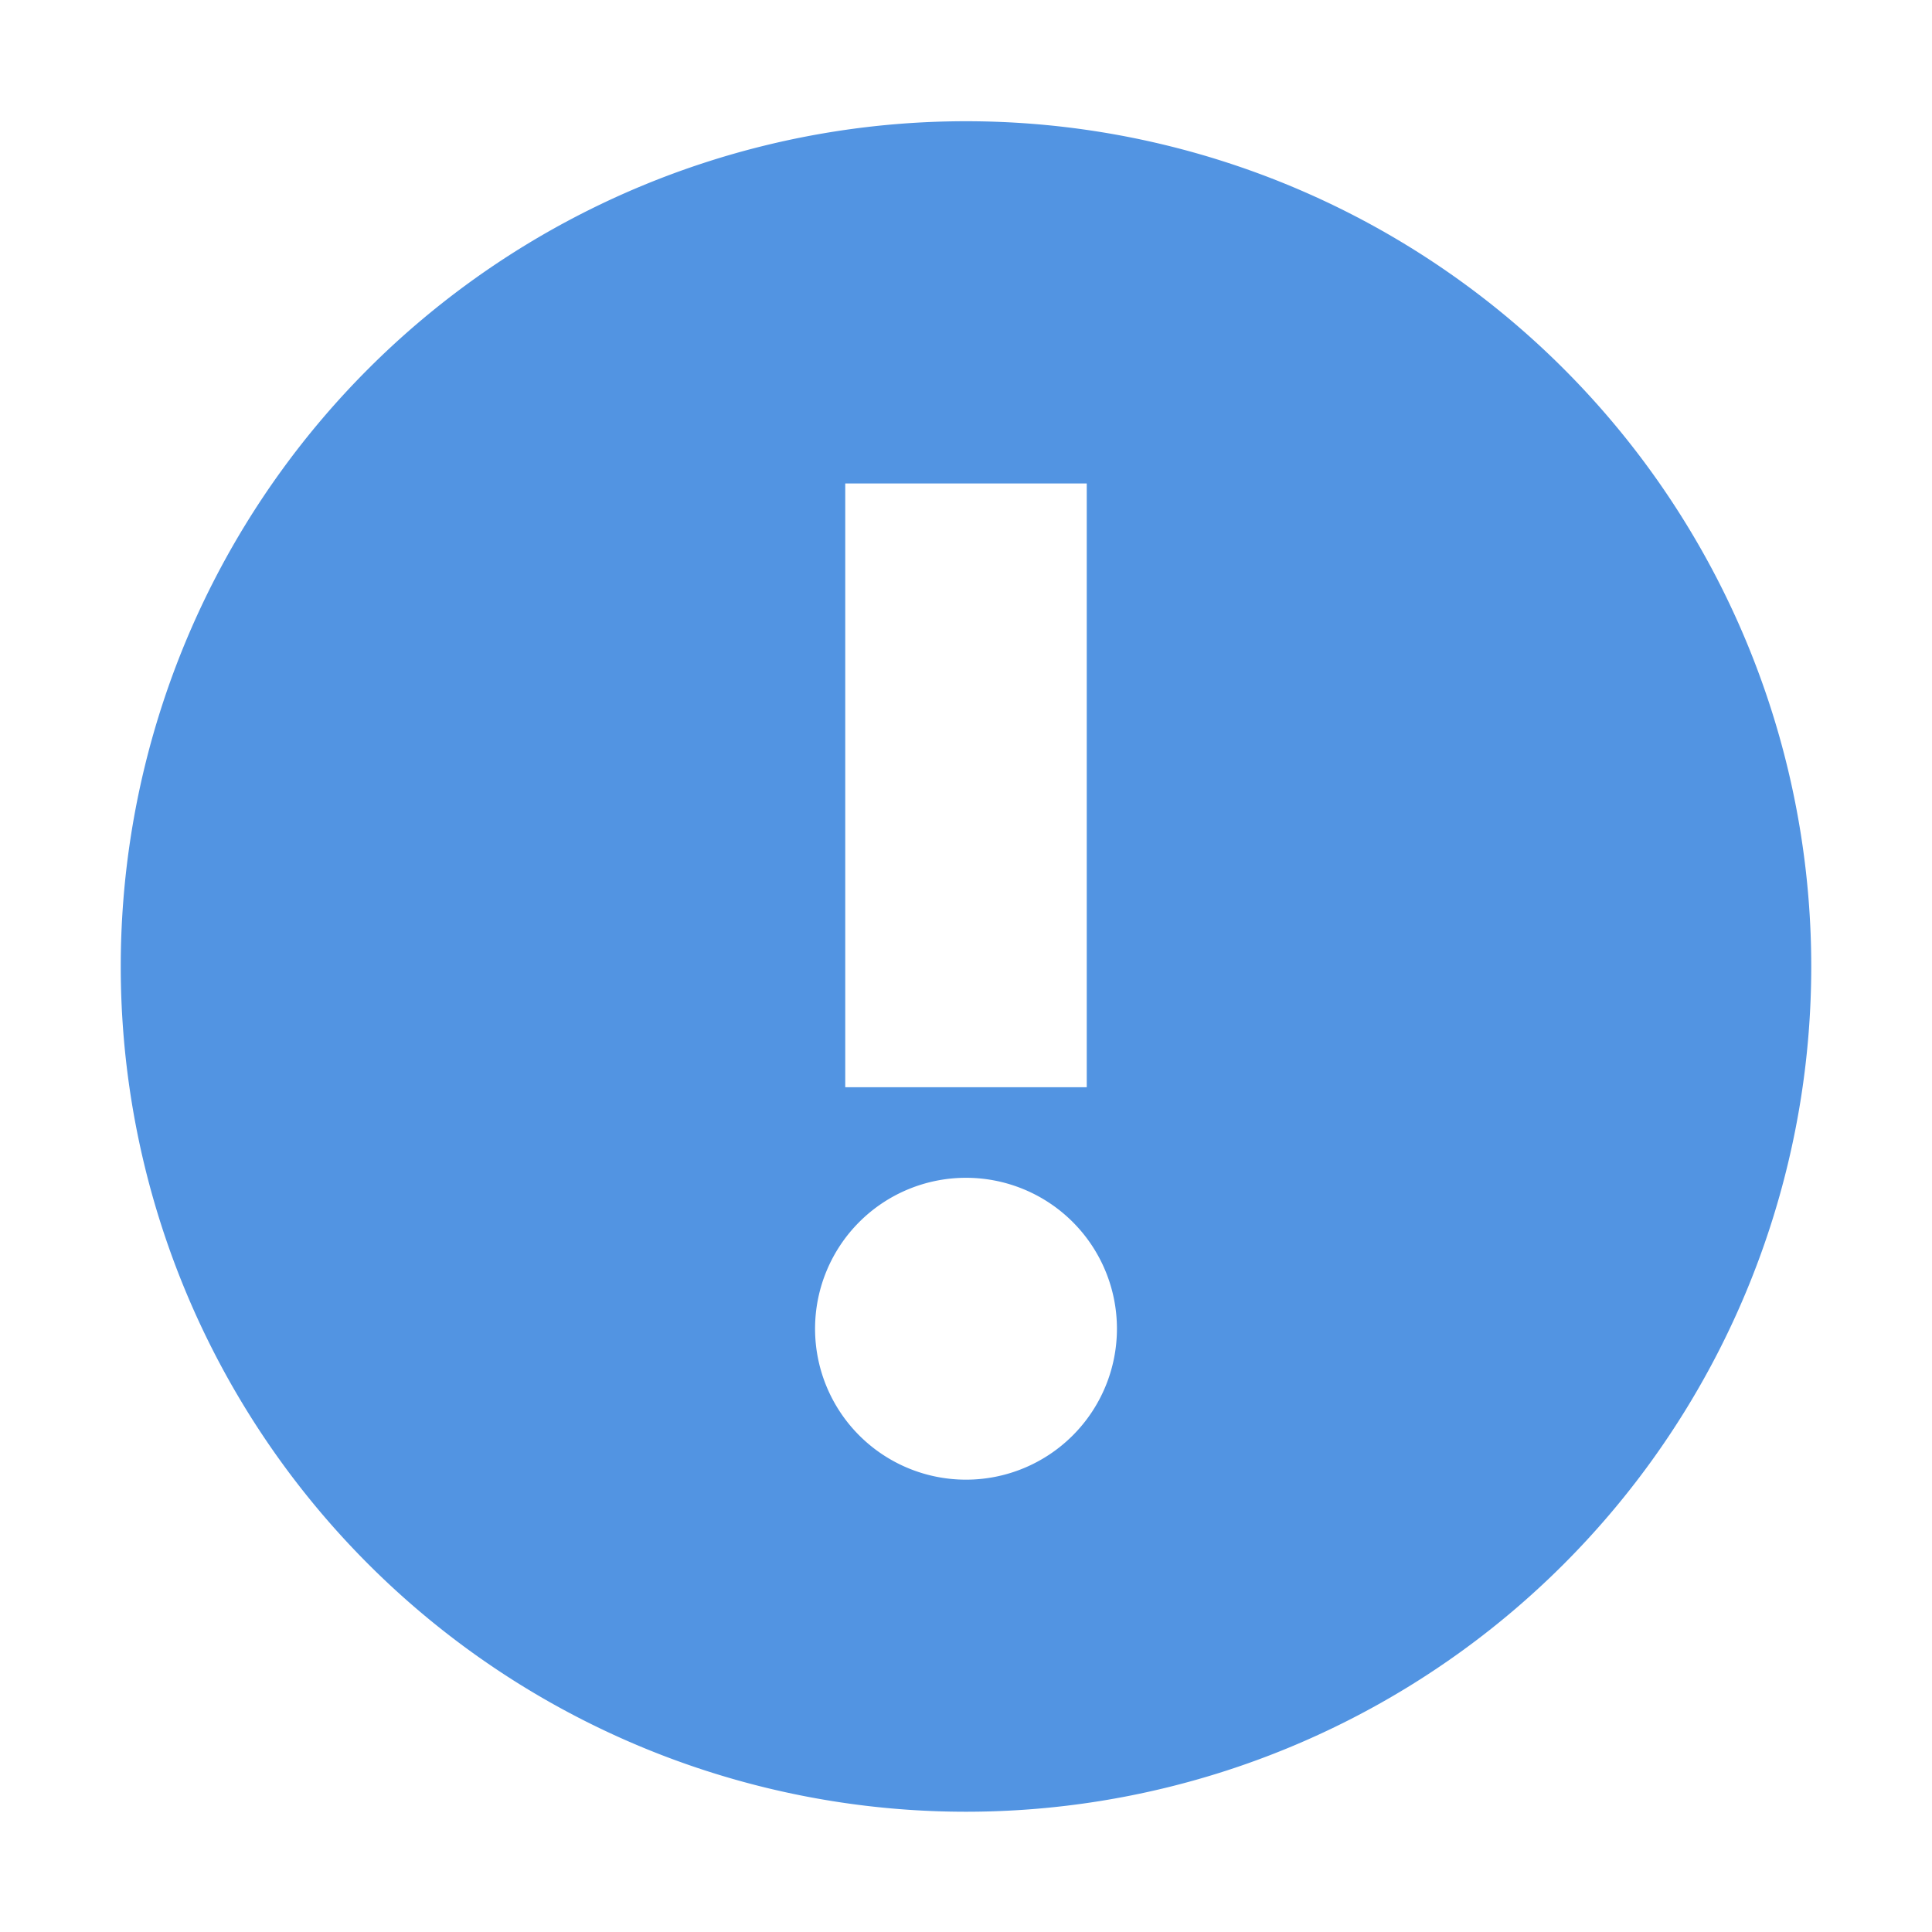 <svg xmlns="http://www.w3.org/2000/svg" width="16" height="16"><defs><style id="current-color-scheme" type="text/css"></style></defs><path d="M8 1.004a7 7 0 1 0 0 14 7 7 0 0 0 0-14zm-1 3h2v5H7v-5zm1 5.75a1.25 1.25 0 1 1 0 2.5 1.25 1.25 0 0 1 0-2.5z" fill="currentColor" color="#5294e2"/></svg>